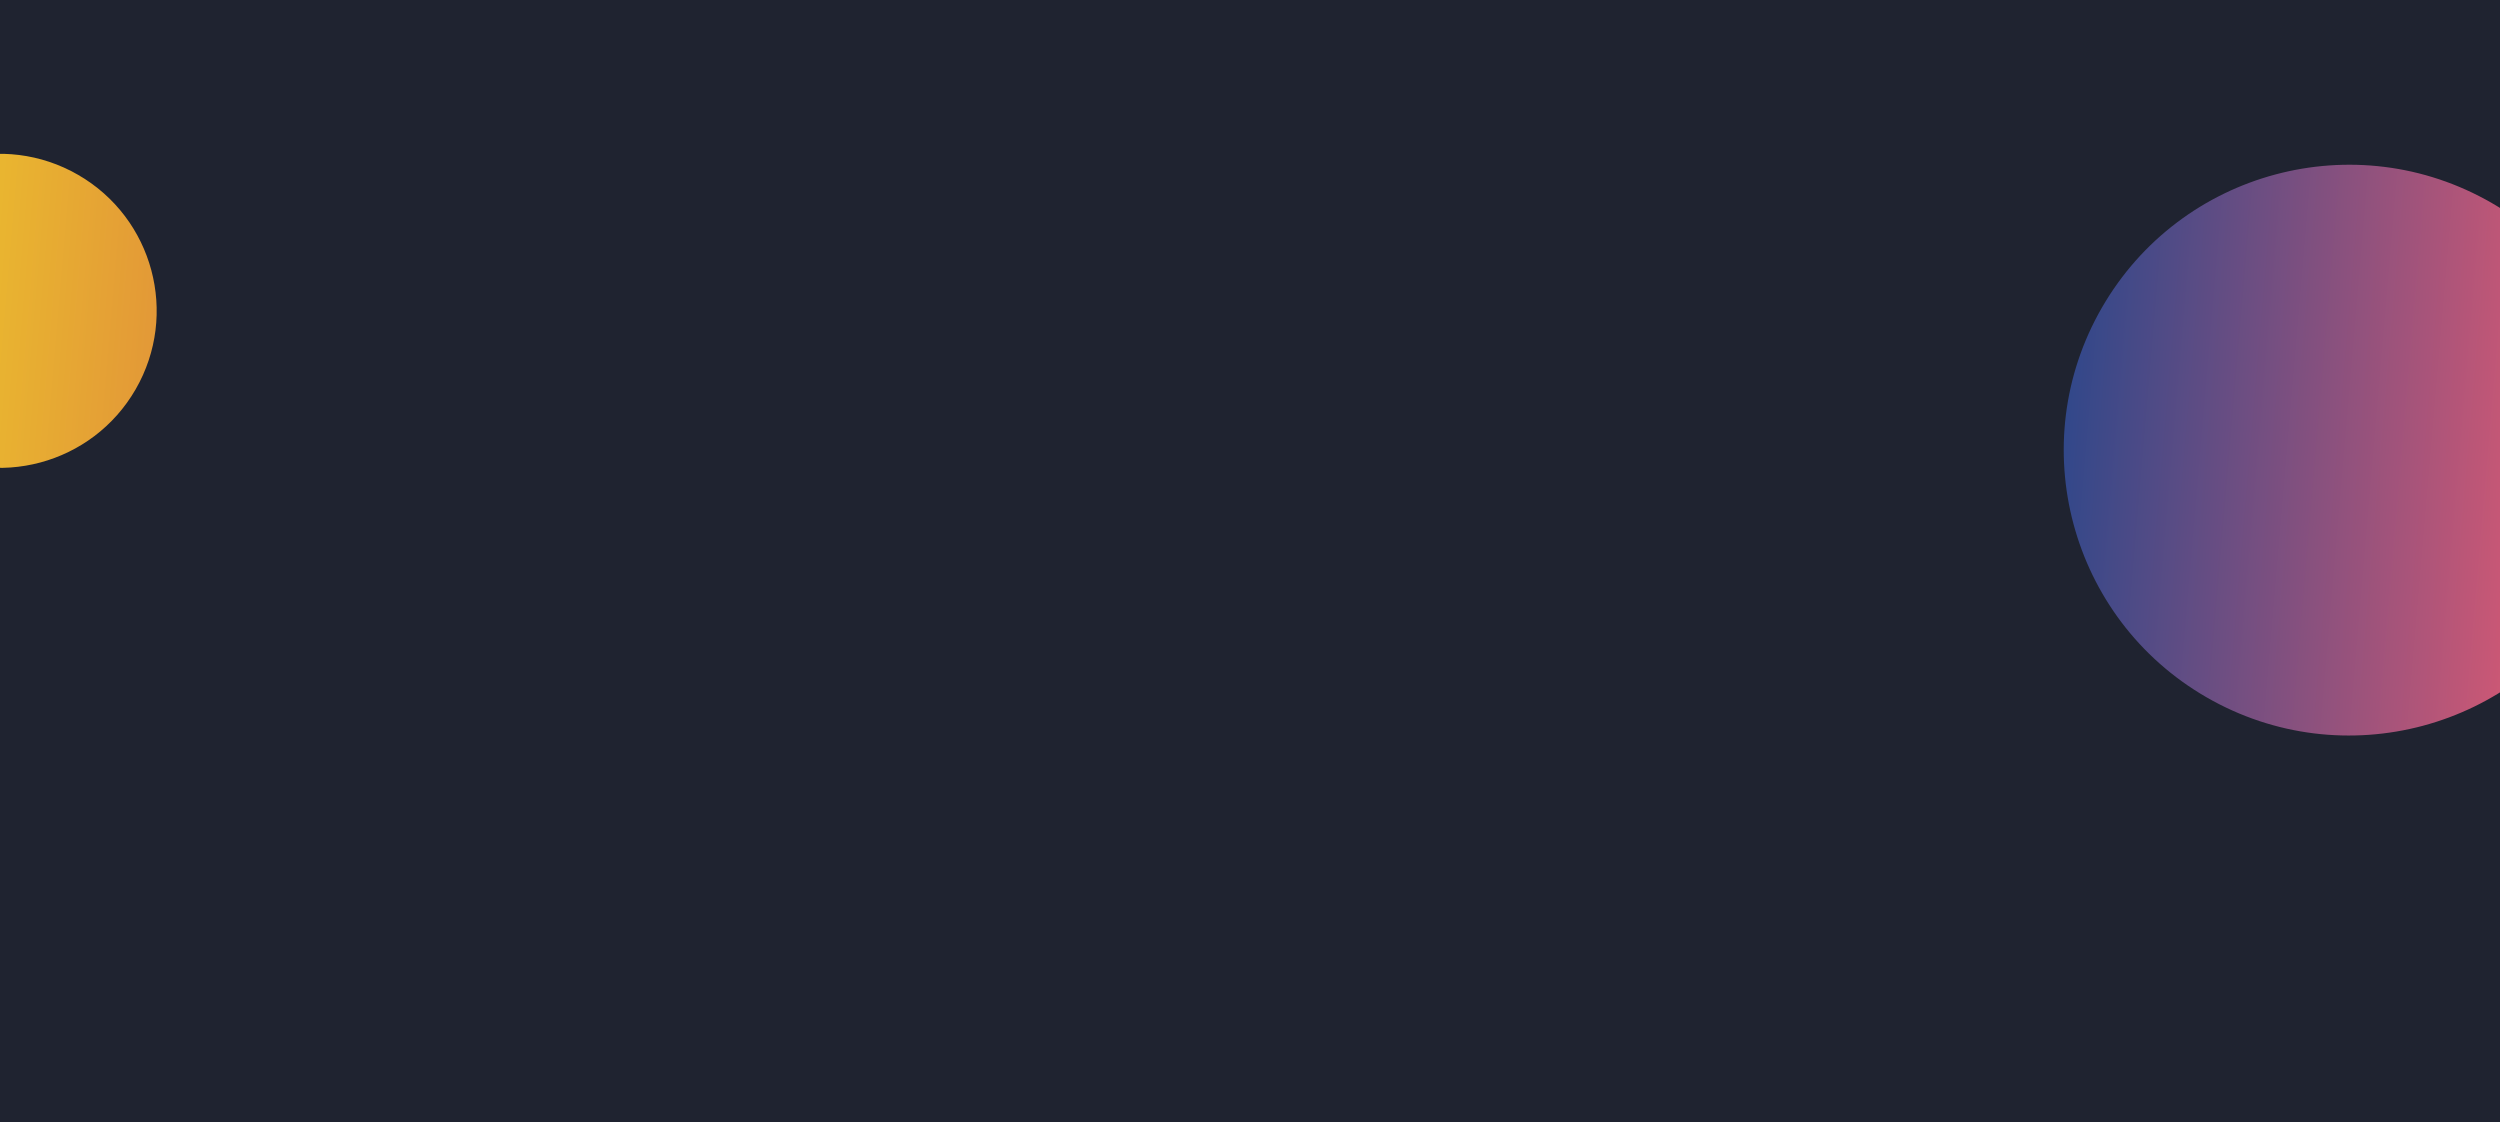 <svg width="1920" height="862" viewBox="0 0 1920 862" fill="none" xmlns="http://www.w3.org/2000/svg">
<g clip-path="url(#clip0_168_2213)">
<rect width="1920" height="862" fill="#1F2330"/>
<circle cx="1804.13" cy="345.704" r="219.147" transform="rotate(120 1804.13 345.704)" fill="url(#paint0_linear_168_2213)"/>
<circle cx="-0.273" cy="238.726" r="120.588" transform="rotate(120 -0.273 238.726)" fill="url(#paint1_linear_168_2213)"/>
</g>
<defs>
<linearGradient id="paint0_linear_168_2213" x1="1683.91" y1="126.556" x2="1889.28" y2="564.851" gradientUnits="userSpaceOnUse">
<stop stop-color="#FE5D6E"/>
<stop offset="1" stop-color="#2B478B"/>
</linearGradient>
<linearGradient id="paint1_linear_168_2213" x1="-66.424" y1="118.138" x2="46.584" y2="359.314" gradientUnits="userSpaceOnUse">
<stop stop-color="#E29538"/>
<stop offset="1" stop-color="#EFD029"/>
</linearGradient>
<clipPath id="clip0_168_2213">
<rect width="1920" height="862" fill="white"/>
</clipPath>
</defs>
</svg>
